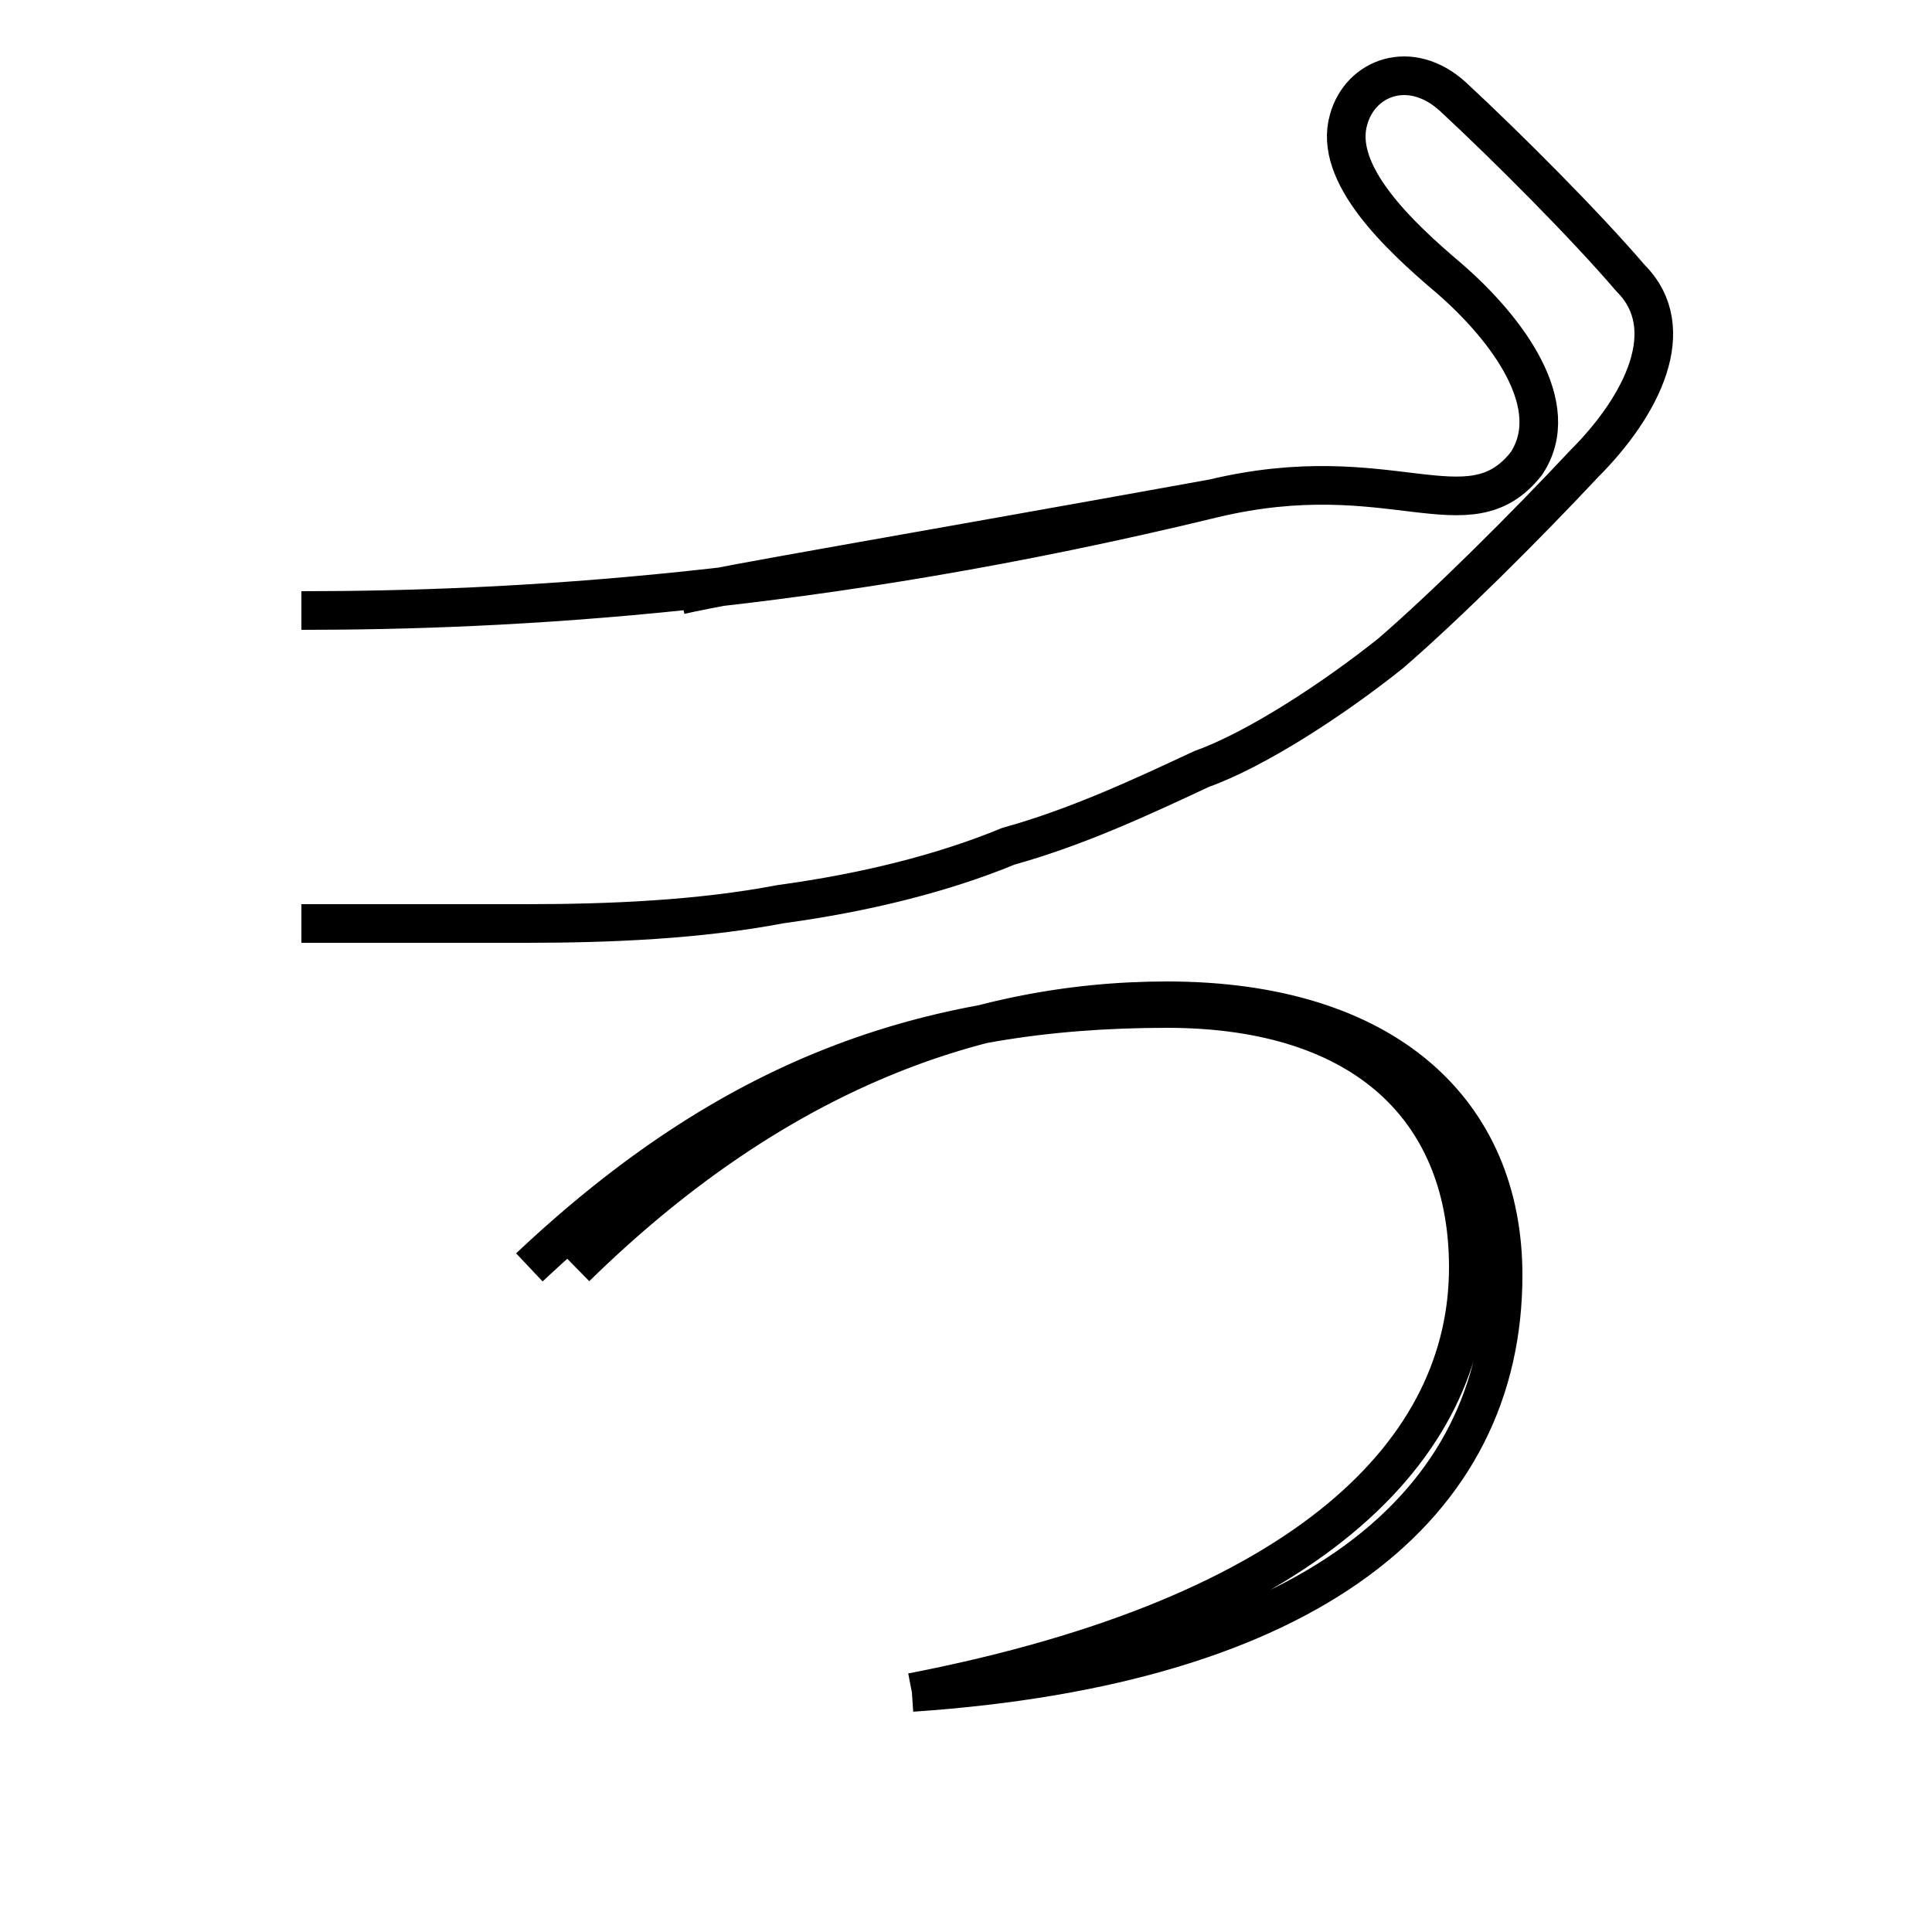 <?xml version='1.0' encoding='utf8'?>
<svg viewBox="0.0 -6.0 50.0 50.0" version="1.1" xmlns="http://www.w3.org/2000/svg">
<rect x="0.0" y="-6.0" width="50.0" height="50.0" fill="#808080" stroke="none"/>
<rect x="-1000" y="-1000" width="2000" height="2000" stroke="white" fill="white"/>
<g style="fill:white;stroke:#000000;  stroke-width:1">
<path d="M 23.6 -0.2 C 33.9 -0.9 38.9 -5.0 38.9 -11.0 C 38.9 -15.2 35.9 -18.1 30.2 -18.1 C 25.1 -18.1 19.9 -16.1 14.9 -11.2 M 7.8 -28.2 C 13.1 -28.2 21.1 -28.6 31.4 -31.1 M 13.7 -11.2 C 18.9 -16.1 23.9 -17.9 30.2 -17.9 C 35.4 -17.9 38.0 -15.2 38.0 -11.2 C 38.0 -6.5 33.9 -2.2 23.6 -0.2 M 17.6 -28.6 C 18.9 -28.9 23.1 -29.6 31.4 -31.1 C 36.0 -32.2 38.0 -30.1 39.5 -32.0 C 40.5 -33.5 39.0 -35.5 37.5 -36.8 C 36.2 -37.9 34.5 -39.5 34.9 -40.9 C 35.2 -42.0 36.5 -42.5 37.6 -41.5 C 39.0 -40.2 41.0 -38.2 42.2 -36.8 C 43.5 -35.5 42.5 -33.5 41.0 -32.0 C 39.5 -30.4 37.5 -28.4 36.0 -27.1 C 34.5 -25.9 32.5 -24.6 31.1 -24.1 C 29.6 -23.4 27.9 -22.6 26.1 -22.1 C 24.4 -21.4 22.4 -20.9 20.2 -20.6 C 18.1 -20.2 15.8 -20.1 13.6 -20.1 C 11.2 -20.1 9.2 -20.1 7.8 -20.1" transform="translate(0.0, 38.0)" />
</g>
</svg>
